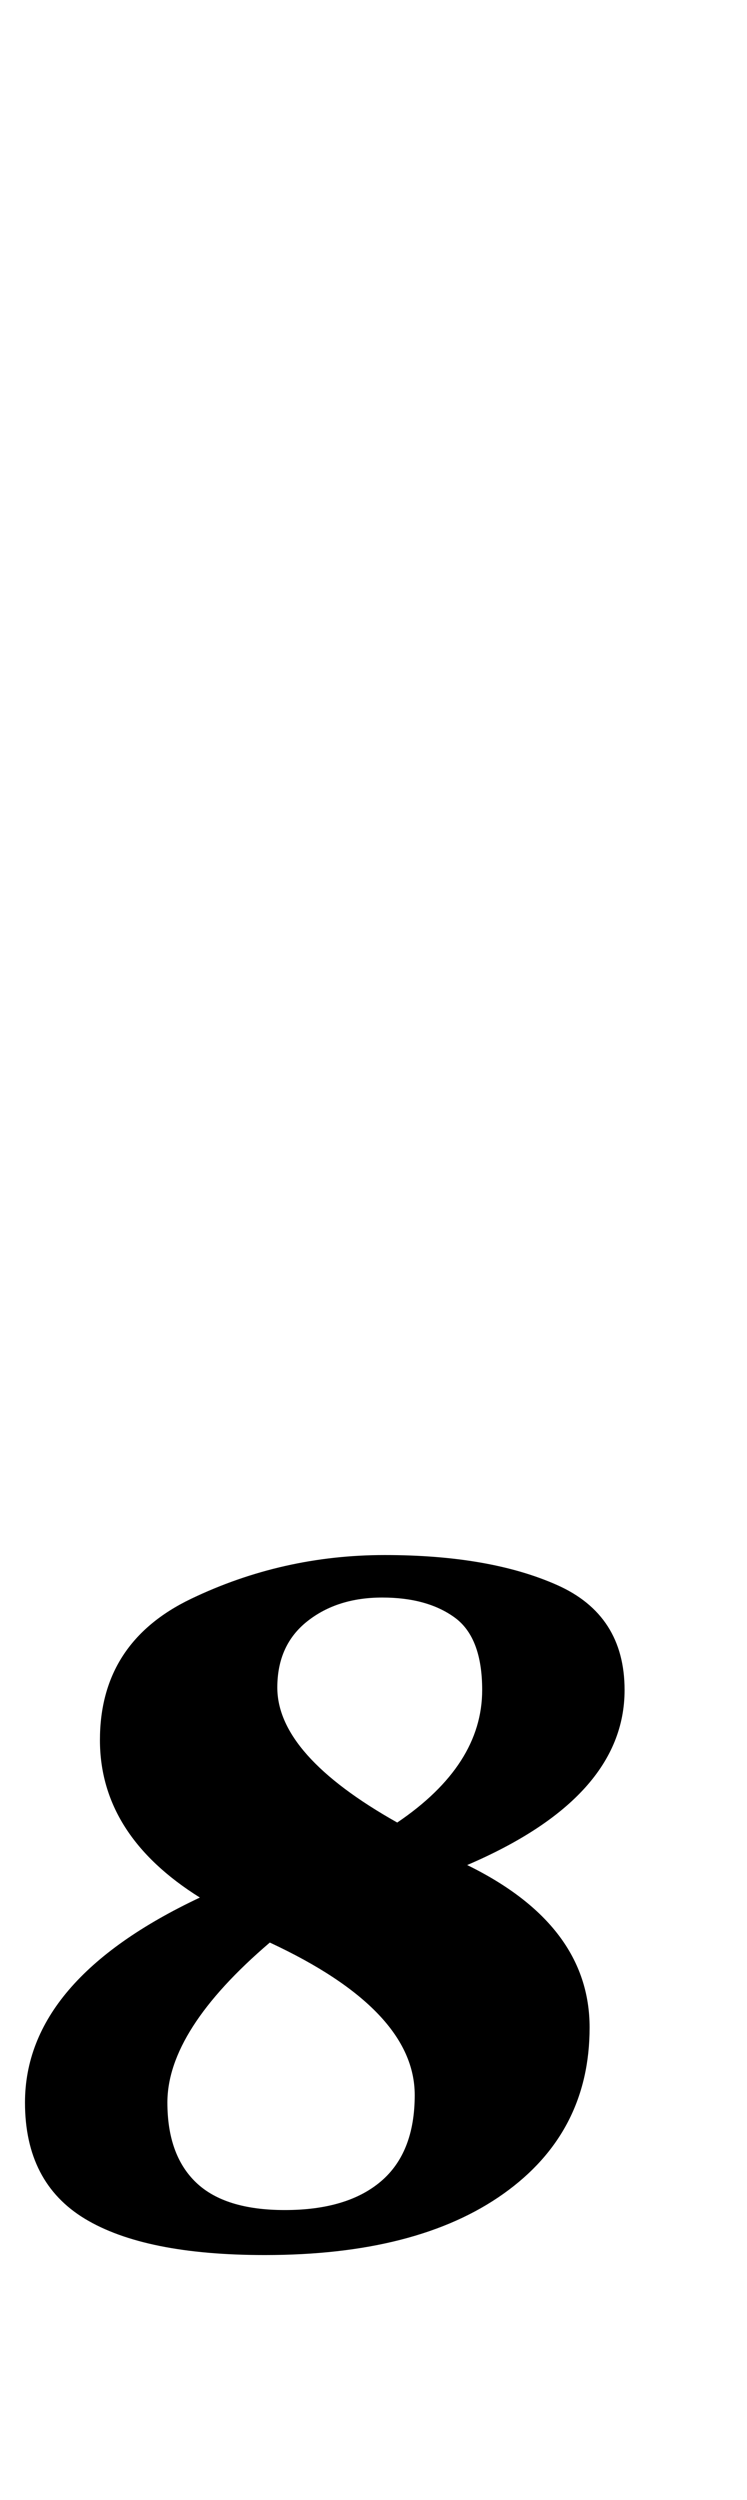 <?xml version="1.0" standalone="no"?>
<!DOCTYPE svg PUBLIC "-//W3C//DTD SVG 1.1//EN" "http://www.w3.org/Graphics/SVG/1.1/DTD/svg11.dtd" >
<svg xmlns="http://www.w3.org/2000/svg" xmlns:xlink="http://www.w3.org/1999/xlink" version="1.1" viewBox="-16 0 299 1000">
  <g transform="matrix(1 0 0 -1 0 800)">
   <path fill="currentColor"
d="M18 -87.5q-24 14.5 -24 46.5q0 49 70 82q-40 25 -40 63q0 39 36.5 56.5t77.5 17.5q42 0 69 -12t27 -42q0 -43 -63 -70q49 -24 49 -65q0 -42 -34.5 -66.5t-95.5 -24.5q-48 0 -72 14.5zM136.5 -72.5q13.5 11.5 13.5 34.5q0 34 -58 61q-41 -35 -41 -64q0 -21 11.5 -32
t35.5 -11q25 0 38.5 11.5zM177 124q0 21 -11 29t-29 8t-30 -9.5t-12 -26.5q0 -27 48 -54q34 23 34 53z" />
  </g>

</svg>
